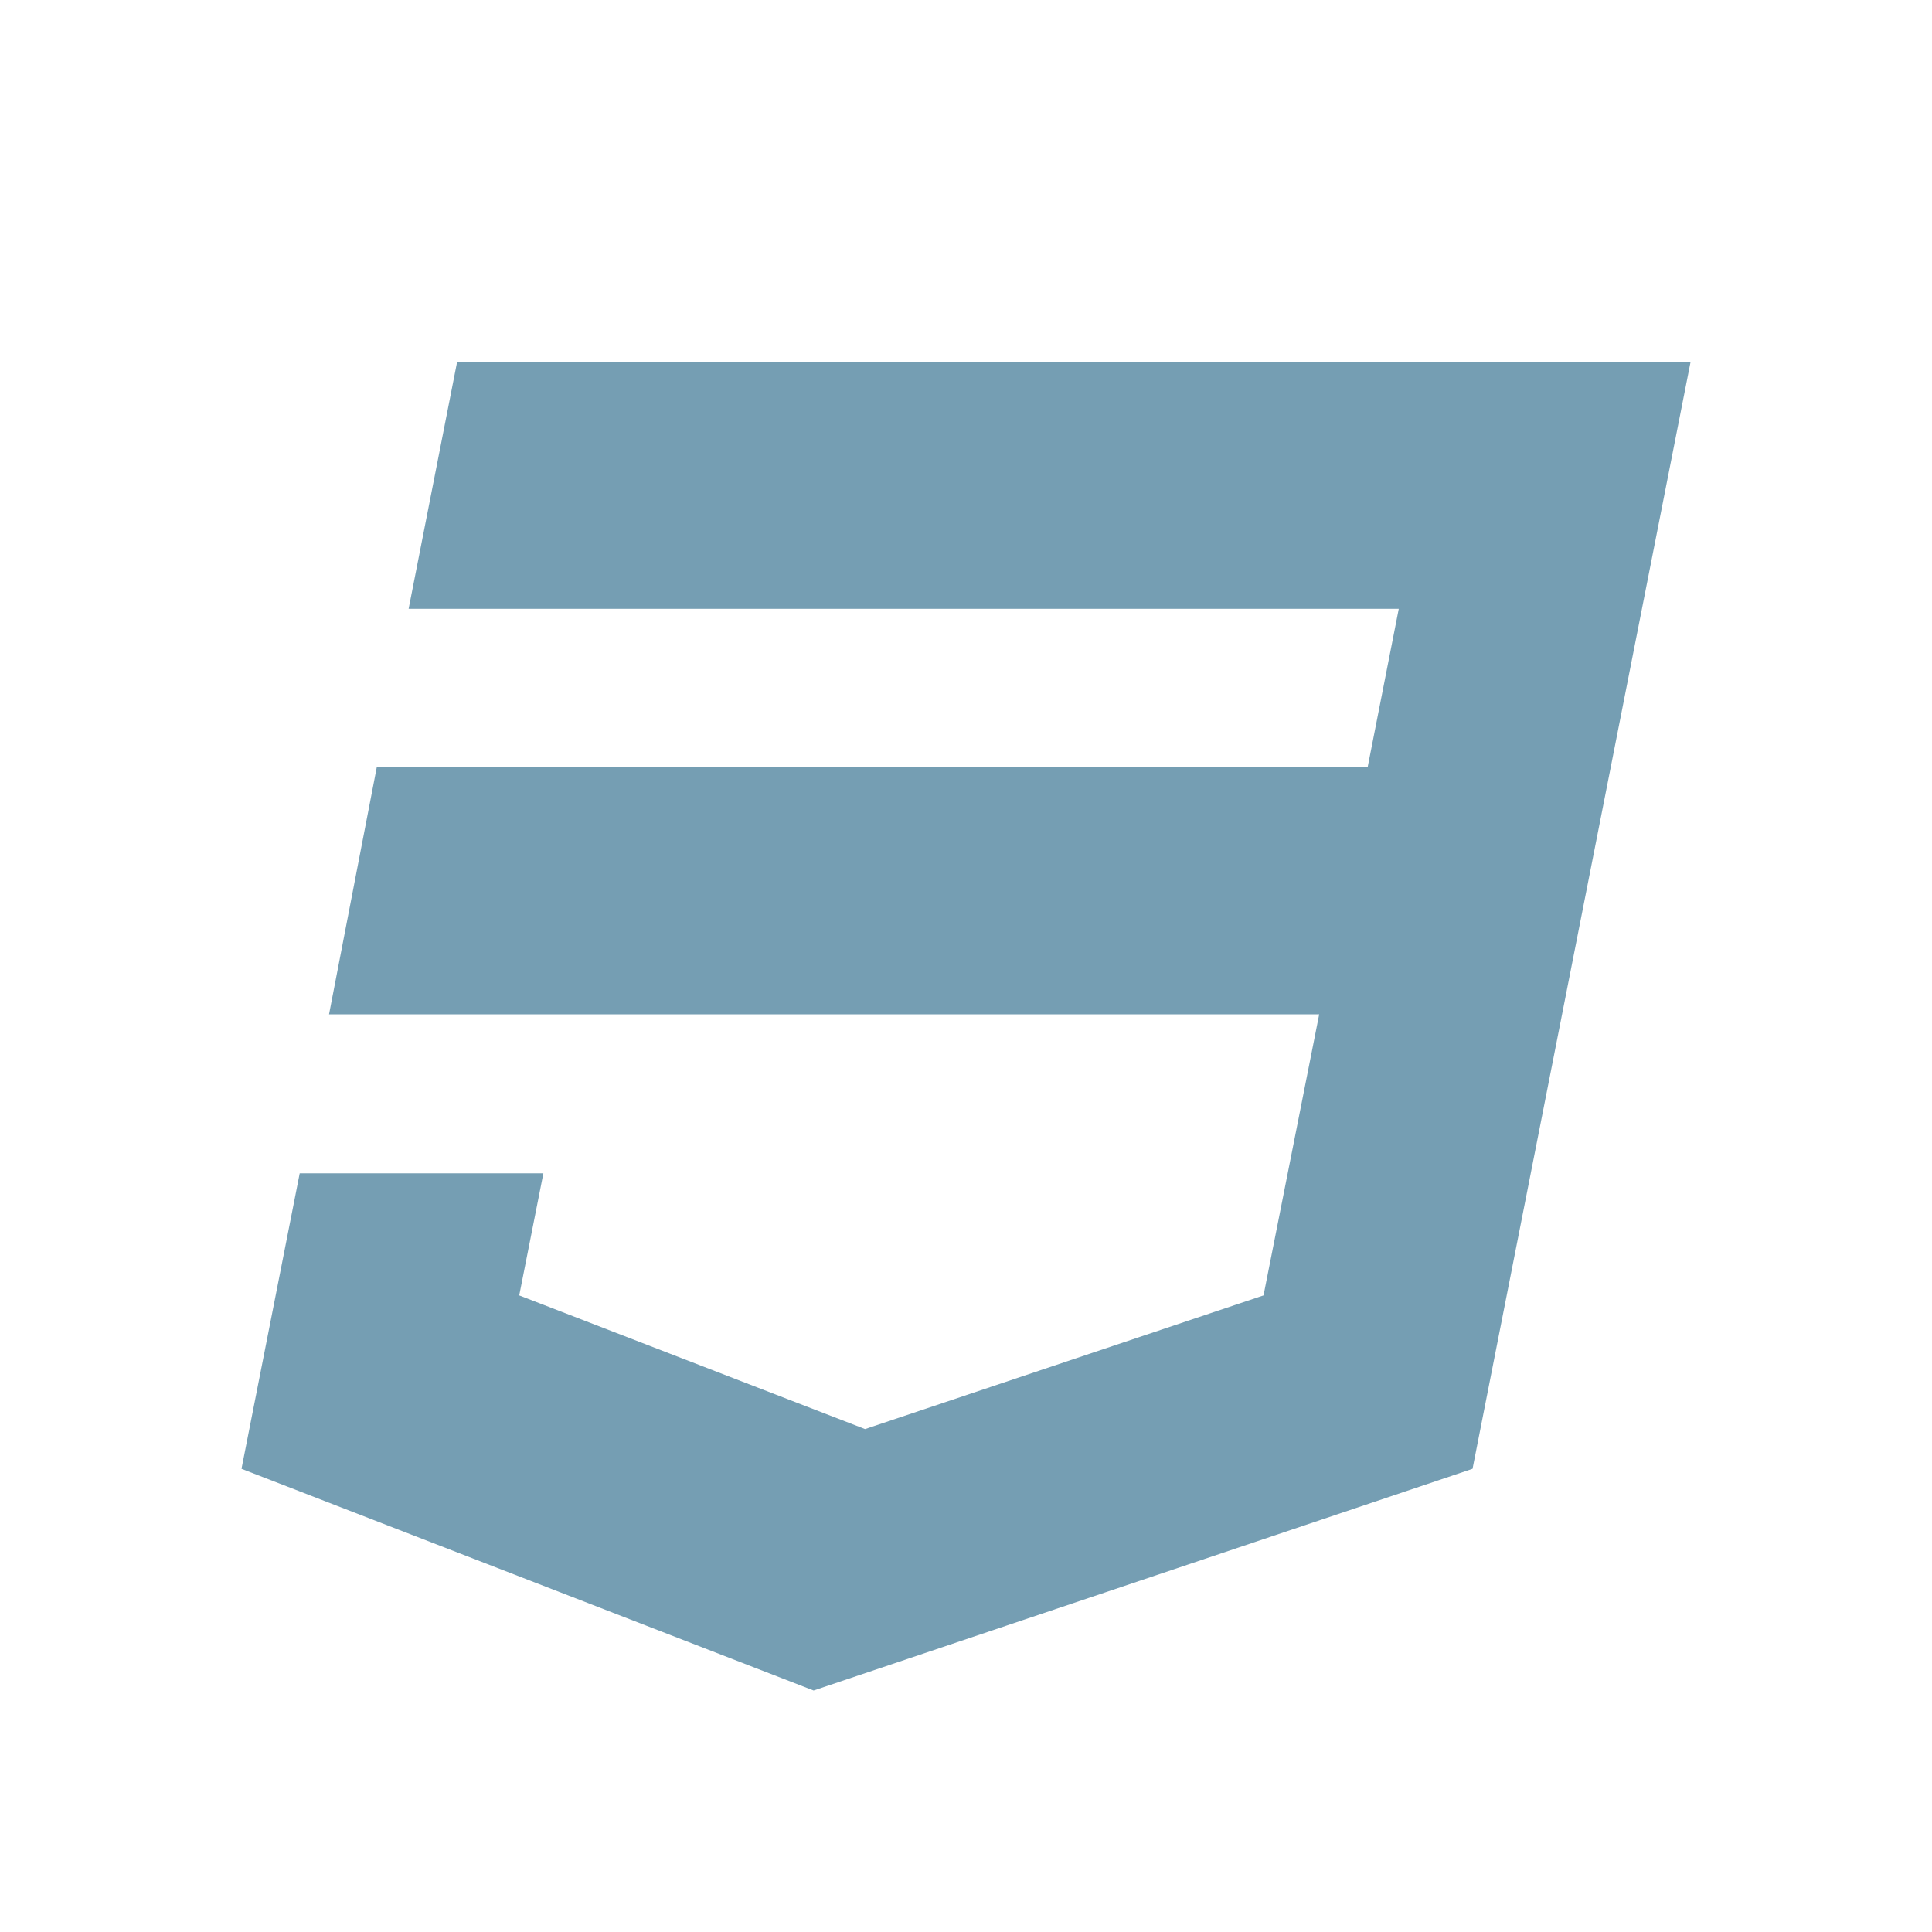 <?xml version="1.0" encoding="UTF-8"?>
<svg width="16px" height="16px" viewBox="0 0 16 16" version="1.1" xmlns="http://www.w3.org/2000/svg" xmlns:xlink="http://www.w3.org/1999/xlink">
    <title>file_type_css</title>
    <g id="file_type_css" stroke="none" stroke-width="1" fill="none" fill-rule="evenodd">
        <g transform="translate(2, 3)" fill="#759EB3" id="file_type_css.svg">
            <polygon points="1.785 0 12 0 10.195 9.164 4.738 11 0 9.164 0.482 6.717 2.5 6.717 2.3 7.728 5.164 8.835 8.464 7.728 8.925 5.4 0.725 5.4 1.12 3.355 9.326 3.355 9.584 2.042 1.384 2.042"></polygon>
        </g>
    </g>
</svg>